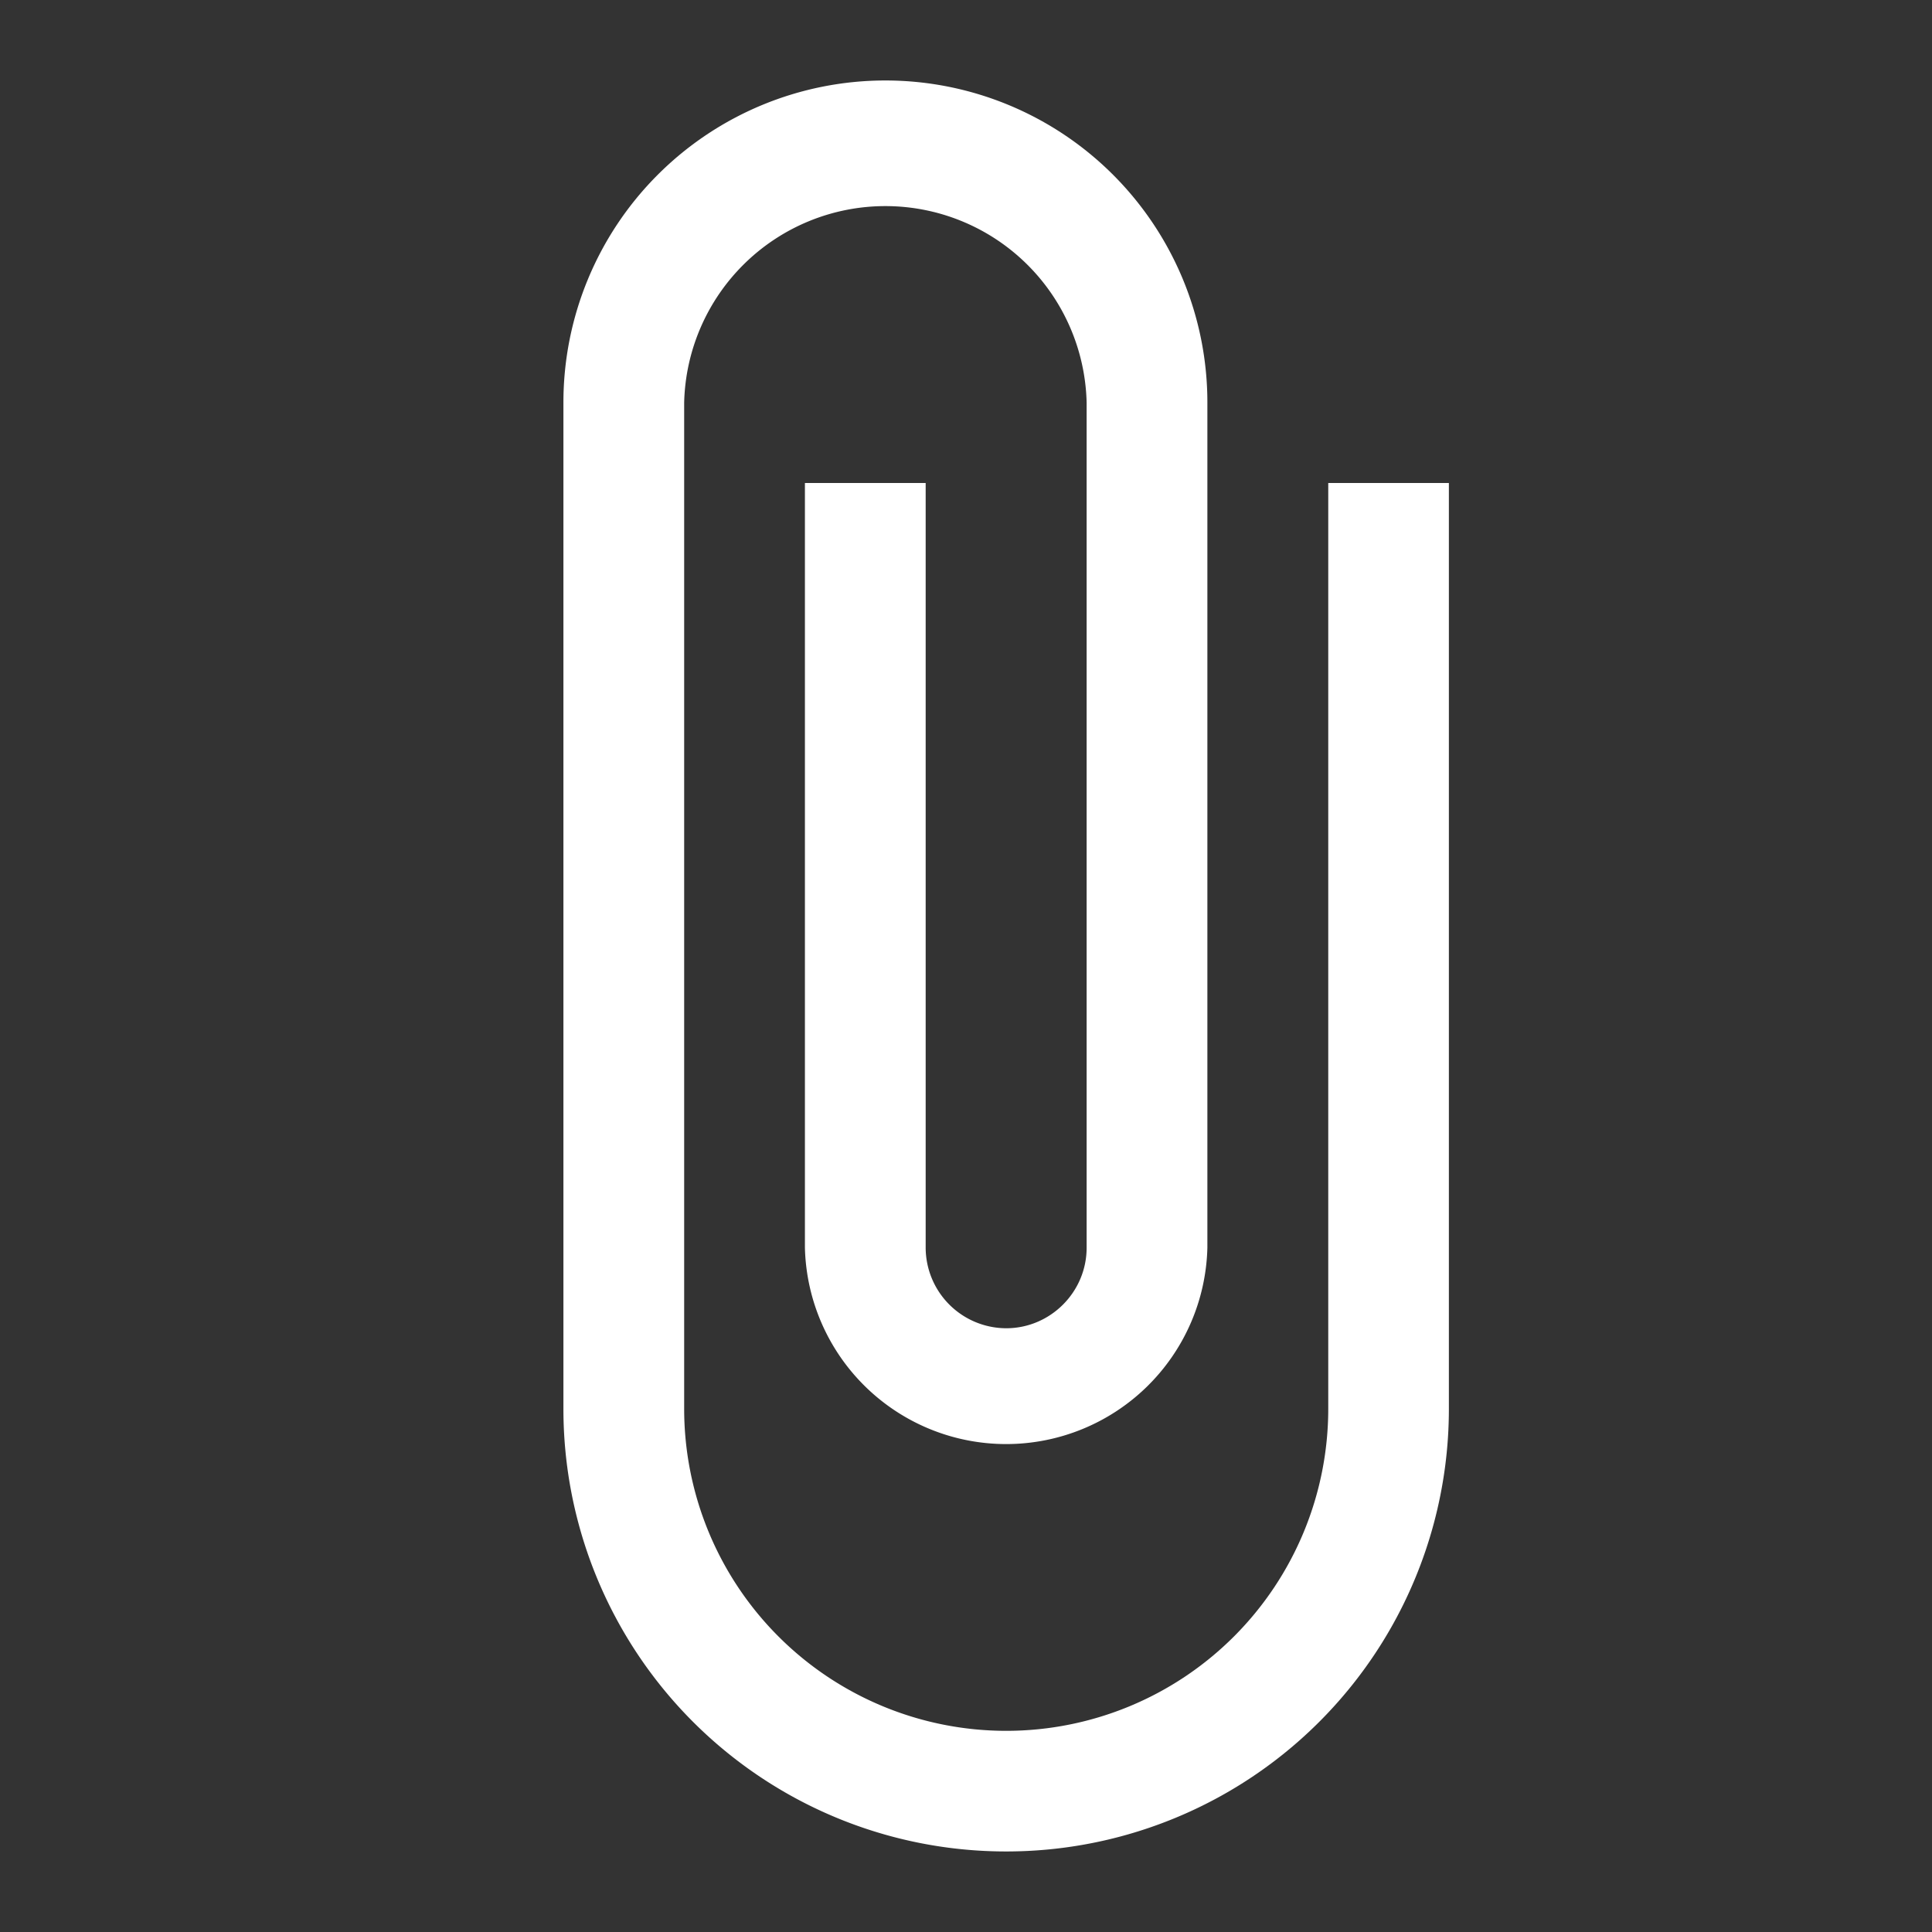 <svg width="16" height="16" fill="none" xmlns="http://www.w3.org/2000/svg"><rect width="100%" height="100%" fill="#333333" stroke="none"/><path d="M11 4v7.667a2.666 2.666 0 11-5.334 0V3.333a1.667 1.667 0 013.333 0v7c0 .367-.3.667-.666.667a.669.669 0 01-.667-.667V4h-1v6.333a1.667 1.667 0 003.333 0v-7a2.666 2.666 0 10-5.333 0v8.334a3.665 3.665 0 003.667 3.666 3.665 3.665 0 003.666-3.666V4h-1z" fill="#fff"/></svg>